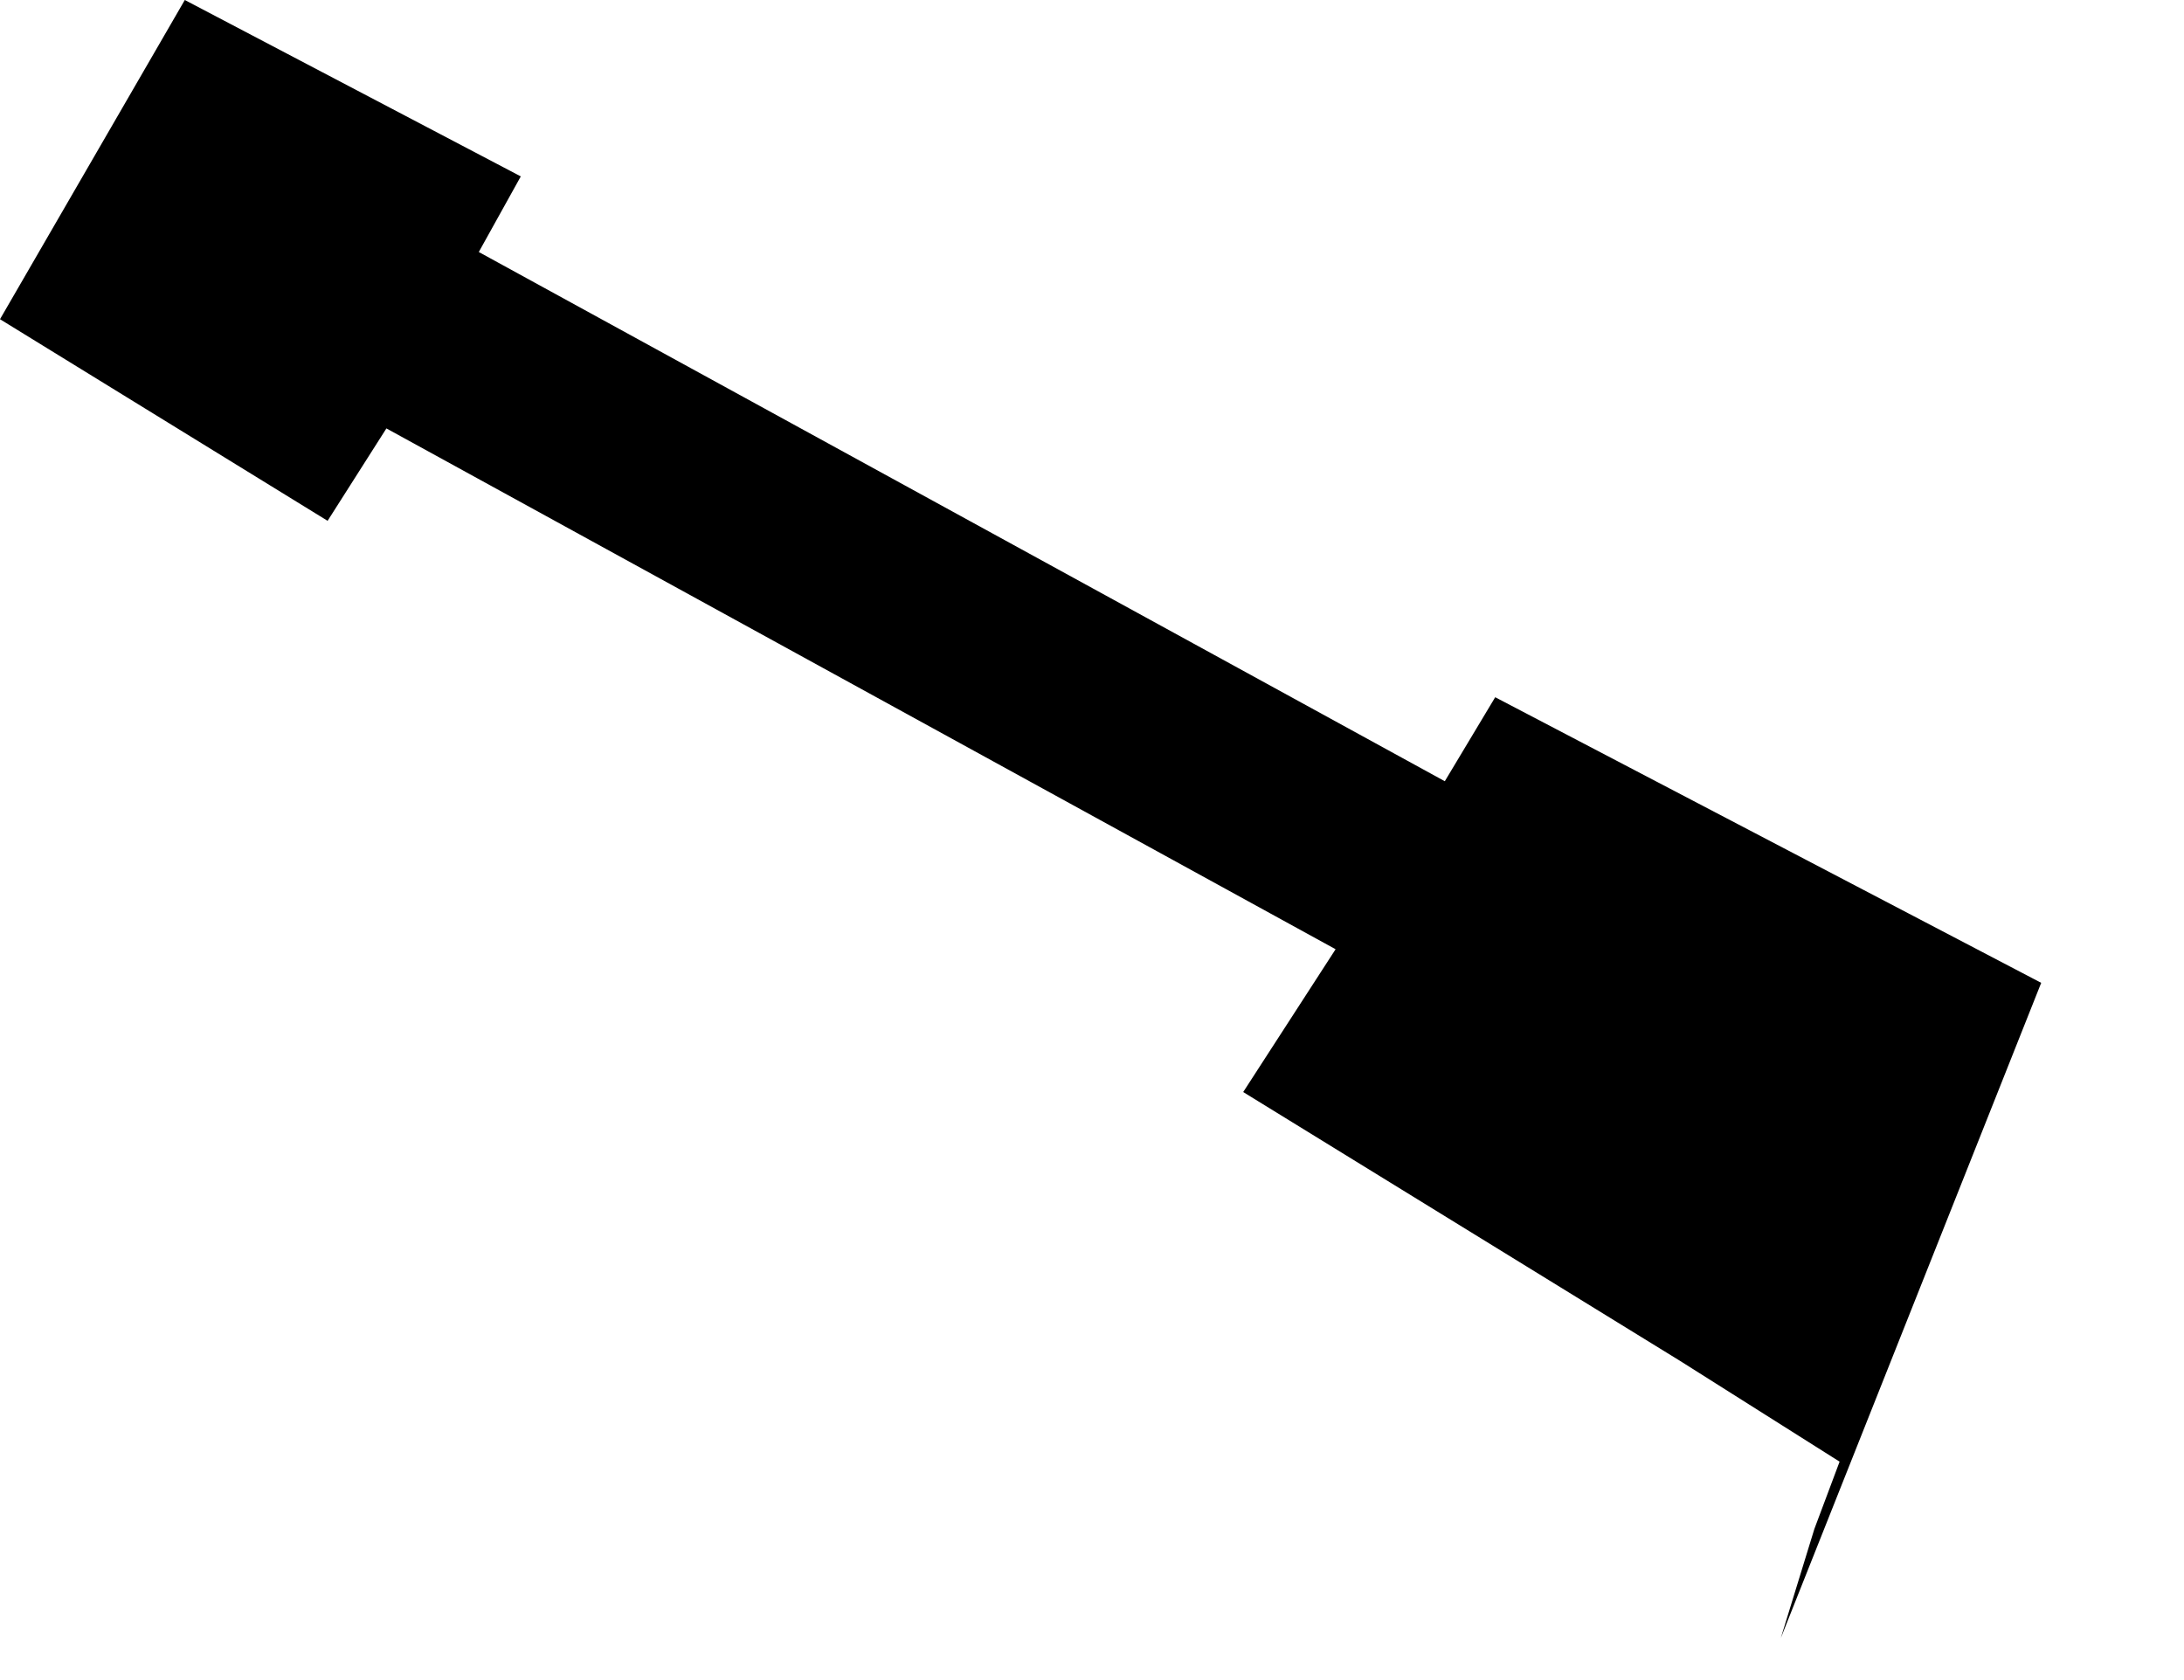 <?xml version="1.0" encoding="utf-8"?>
<svg version="1.1" id="Layer_1"
xmlns="http://www.w3.org/2000/svg"
xmlns:xlink="http://www.w3.org/1999/xlink"
width="13px" height="10px"
xml:space="preserve">
<g id="793" transform="matrix(1, 0, 0, 1, 0, 0)">
<path style="fill:#000000;fill-opacity:1" d="M10.6,9.75L10.8 9.1L10.95 8.7L10 8.1L7.4 6.5L7.95 5.65L2.3 2.55L1.95 3.1L0 1.9L1.1 0L3.1 1.05L2.85 1.5L8.6 4.65L8.9 4.15L12.15 5.85L10.6 9.75" />
</g>
</svg>

